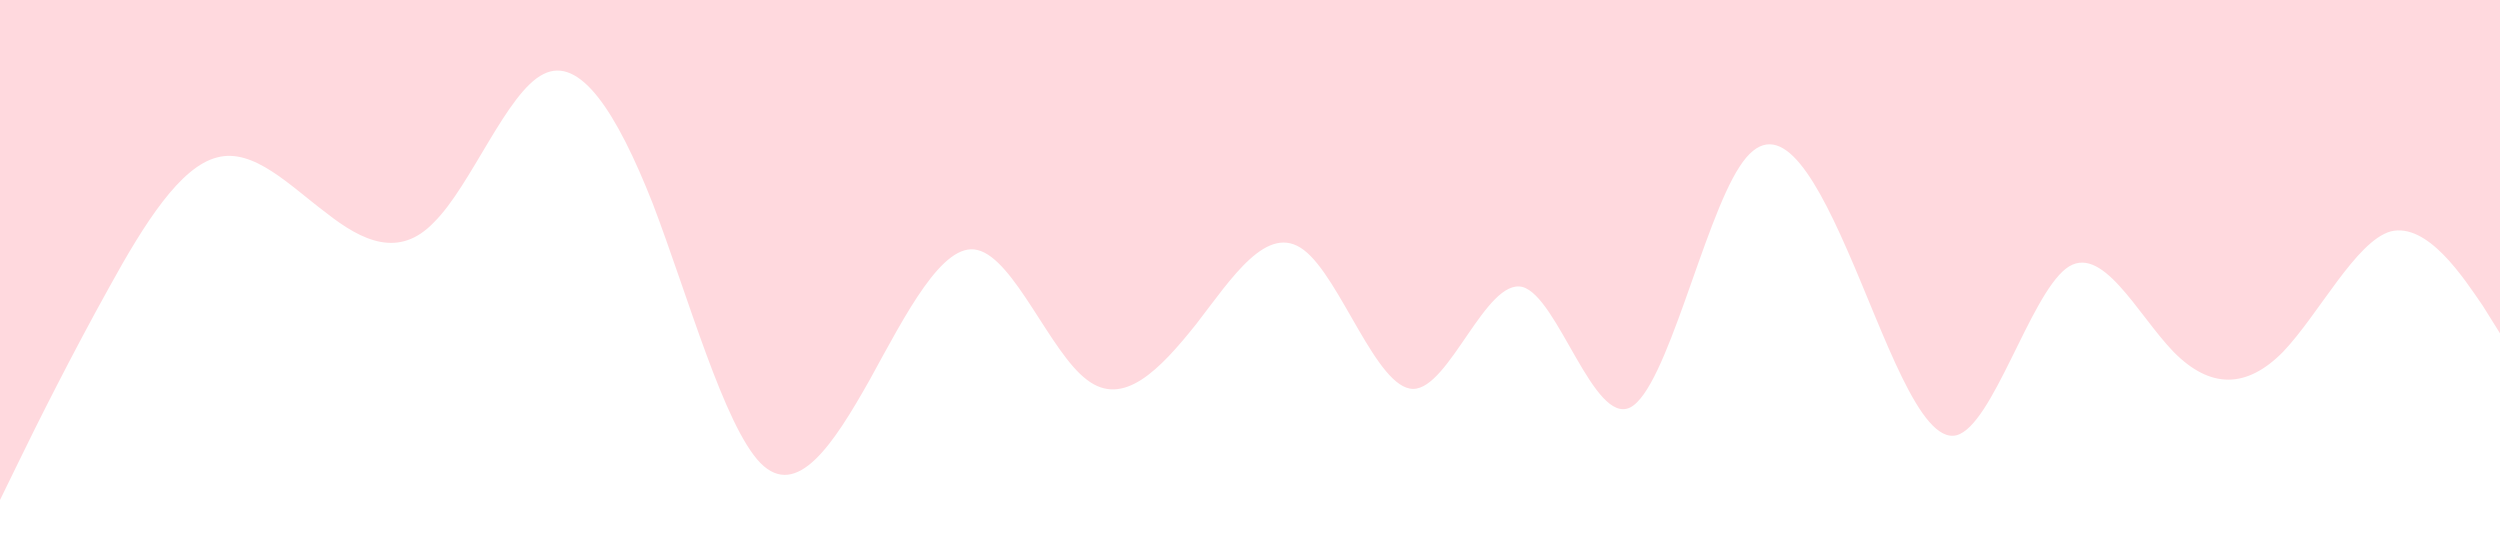 <svg xmlns="http://www.w3.org/2000/svg" viewBox="0 0 1440 320"><path fill="#FFD9DE" fill-opacity="1" d="M0,288L10.4,266.7C20.9,245,42,203,63,165.3C83.5,128,104,96,125,90.7C146.1,85,167,107,188,122.7C208.7,139,230,149,250,128C271.3,107,292,53,313,42.7C333.9,32,355,64,376,117.3C396.5,171,417,245,438,266.7C459.1,288,480,256,501,218.7C521.7,181,543,139,563,144C584.3,149,605,203,626,218.7C647,235,668,213,689,186.7C709.6,160,730,128,751,144C772.2,160,793,224,814,224C834.8,224,856,160,877,165.3C897.4,171,918,245,939,234.7C960,224,981,128,1002,96C1022.6,64,1043,96,1064,144C1085.2,192,1106,256,1127,250.7C1147.8,245,1169,171,1190,154.7C1210.4,139,1231,181,1252,202.7C1273,224,1294,224,1315,202.7C1335.7,181,1357,139,1377,133.3C1398.3,128,1419,160,1430,176L1440,192L1440,0L1429.6,0C1419.1,0,1398,0,1377,0C1356.5,0,1336,0,1315,0C1293.9,0,1273,0,1252,0C1231.3,0,1210,0,1190,0C1168.7,0,1148,0,1127,0C1106.1,0,1085,0,1064,0C1043.5,0,1023,0,1002,0C980.9,0,960,0,939,0C918.3,0,897,0,877,0C855.7,0,835,0,814,0C793,0,772,0,751,0C730.4,0,710,0,689,0C667.8,0,647,0,626,0C605.2,0,584,0,563,0C542.6,0,522,0,501,0C480,0,459,0,438,0C417.4,0,397,0,376,0C354.8,0,334,0,313,0C292.2,0,271,0,250,0C229.6,0,209,0,188,0C167,0,146,0,125,0C104.3,0,83,0,63,0C41.7,0,21,0,10,0L0,0Z"></path></svg>